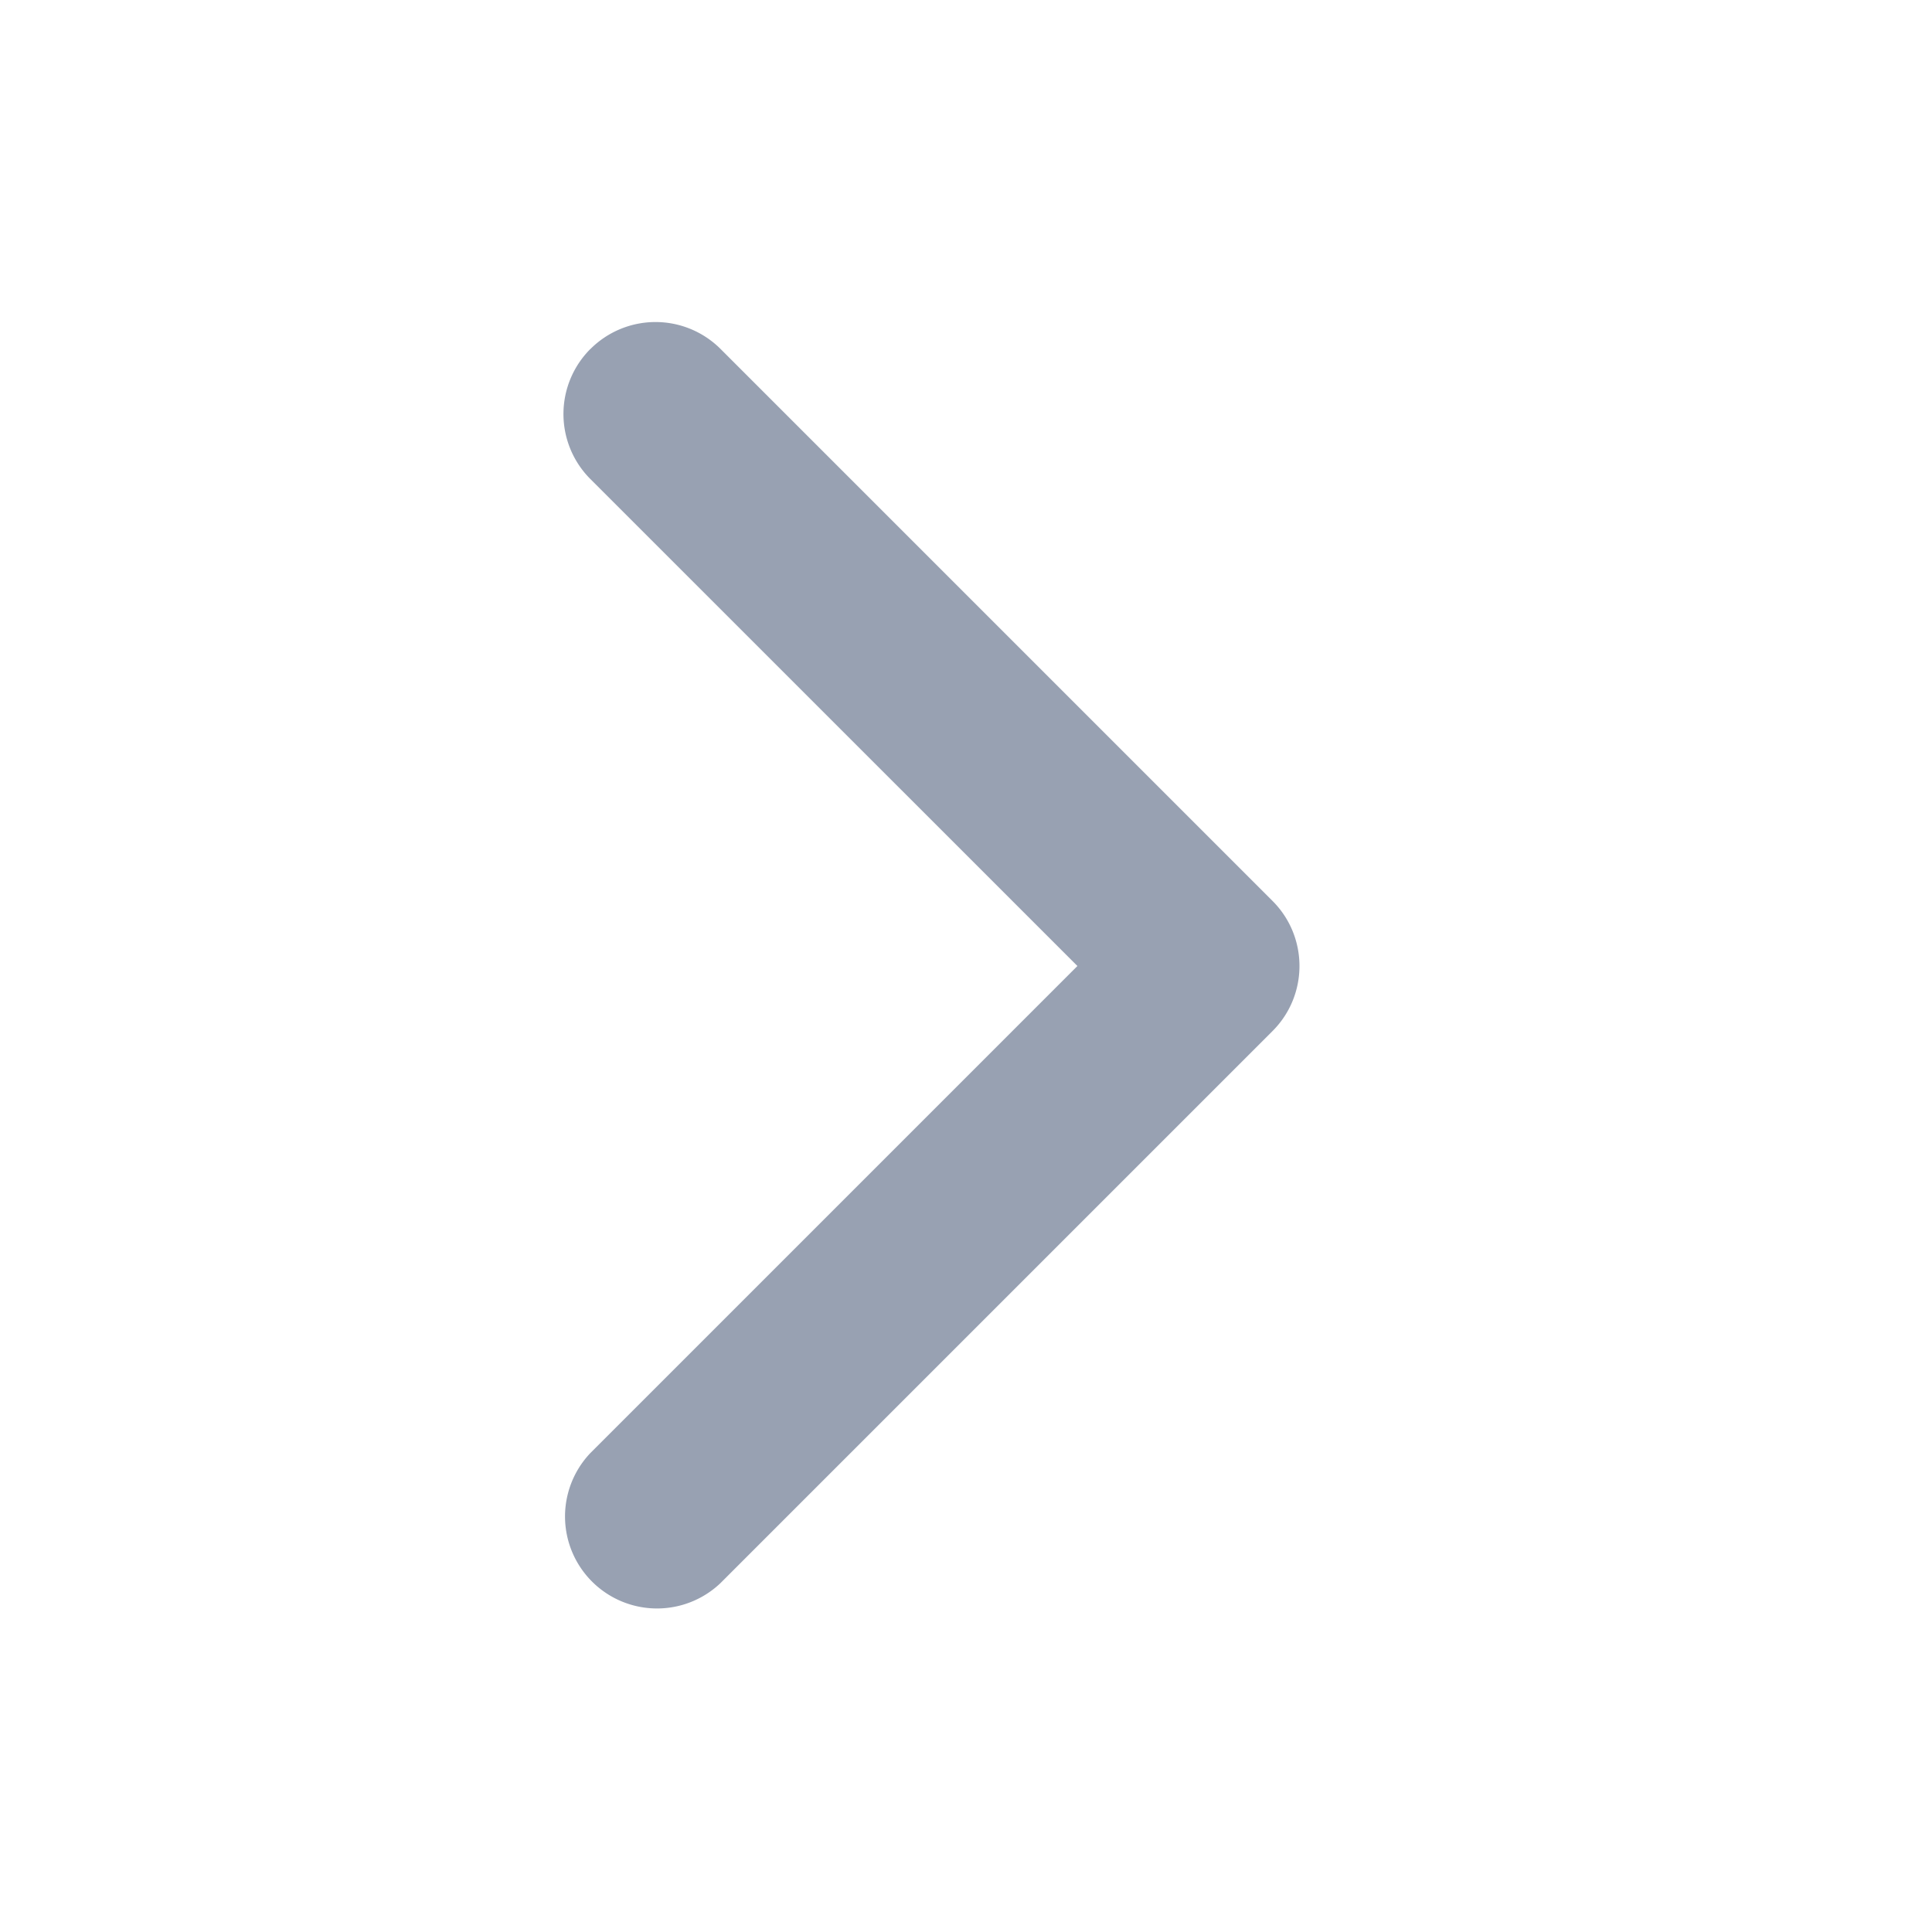 <svg viewBox="0 0 24 24" fill="#98A1B2" xmlns="http://www.w3.org/2000/svg"><path fill-rule="evenodd" clip-rule="evenodd" d="M7.335 4.335a1.143 1.143 0 0 1 1.616 0l6.857 6.857c.446.446.446 1.17 0 1.616l-6.857 6.857a1.143 1.143 0 0 1-1.616-1.616L13.384 12l-6.05-6.049a1.143 1.143 0 0 1 0-1.616Z"/></svg>